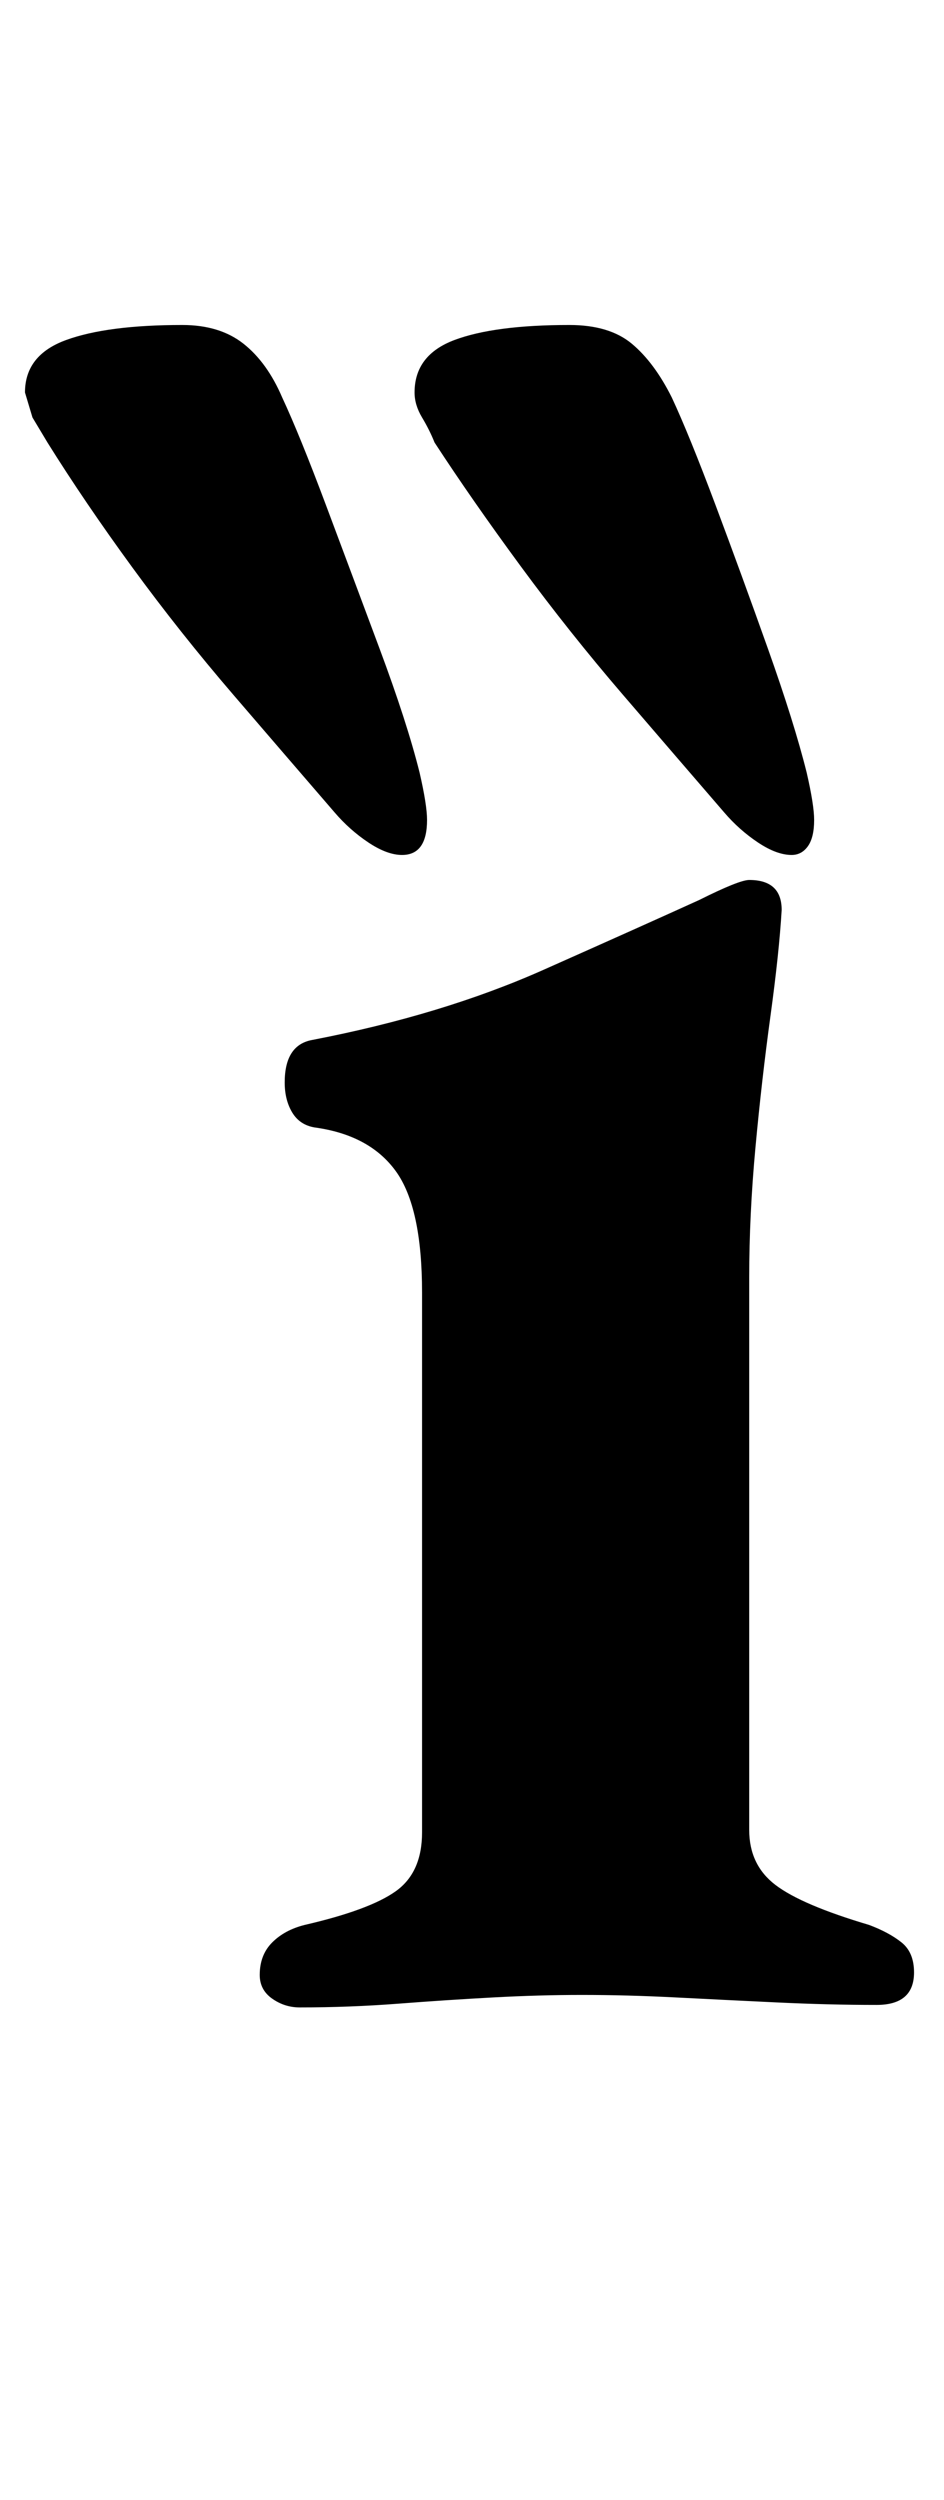 <?xml version="1.0" standalone="no"?>
<!DOCTYPE svg PUBLIC "-//W3C//DTD SVG 1.1//EN" "http://www.w3.org/Graphics/SVG/1.1/DTD/svg11.dtd" >
<svg xmlns="http://www.w3.org/2000/svg" xmlns:xlink="http://www.w3.org/1999/xlink" version="1.1" viewBox="-83 0 378 1000">
  <g transform="matrix(1 0 0 -1 0 800)">
   <path fill="currentColor"
d="M37 -3q-6 0 -11 3.5t-5 9.5q0 8 5 13t13 7q26 6 36.5 13.5t10.5 23.5v216q0 34 -10.5 48.5t-32.5 17.5q-6 1 -9 6t-3 12q0 15 11 17q52 10 92.5 28t62.5 28q16 8 20 8q13 0 13 -12q-1 -17 -4.5 -42.5t-6 -52.5t-2.5 -52v-221q0 -14 10.5 -22t37.5 -16q8 -3 13 -7t5 -12
q0 -13 -15 -13q-19 0 -40 1t-40.5 2t-37.5 1q-17 0 -35.5 -1t-38 -2.5t-39.5 -1.5zM234 458q-6 0 -13.5 5t-13.5 12q-19 22 -40.5 47t-41 51.5t-34.5 49.5q-2 5 -5 10t-3 10q0 15 16 21t46 6q16 0 25 -7.5t16 -21.5q7 -15 17.5 -43t21 -57.5t15.5 -49.5q3 -13 3 -19
q0 -7 -2.5 -10.5t-6.5 -3.5zM78 458q-6 0 -13.5 5t-13.5 12q-19 22 -40.5 47t-40.5 51t-34 50l-6 10t-3 10q0 15 16.5 21t46.5 6q15 0 24.5 -7.5t15.5 -21.5q7 -15 17.5 -43t21.5 -57.5t16 -49.5q3 -13 3 -19q0 -7 -2.5 -10.5t-7.5 -3.5z" />
  </g>

</svg>
